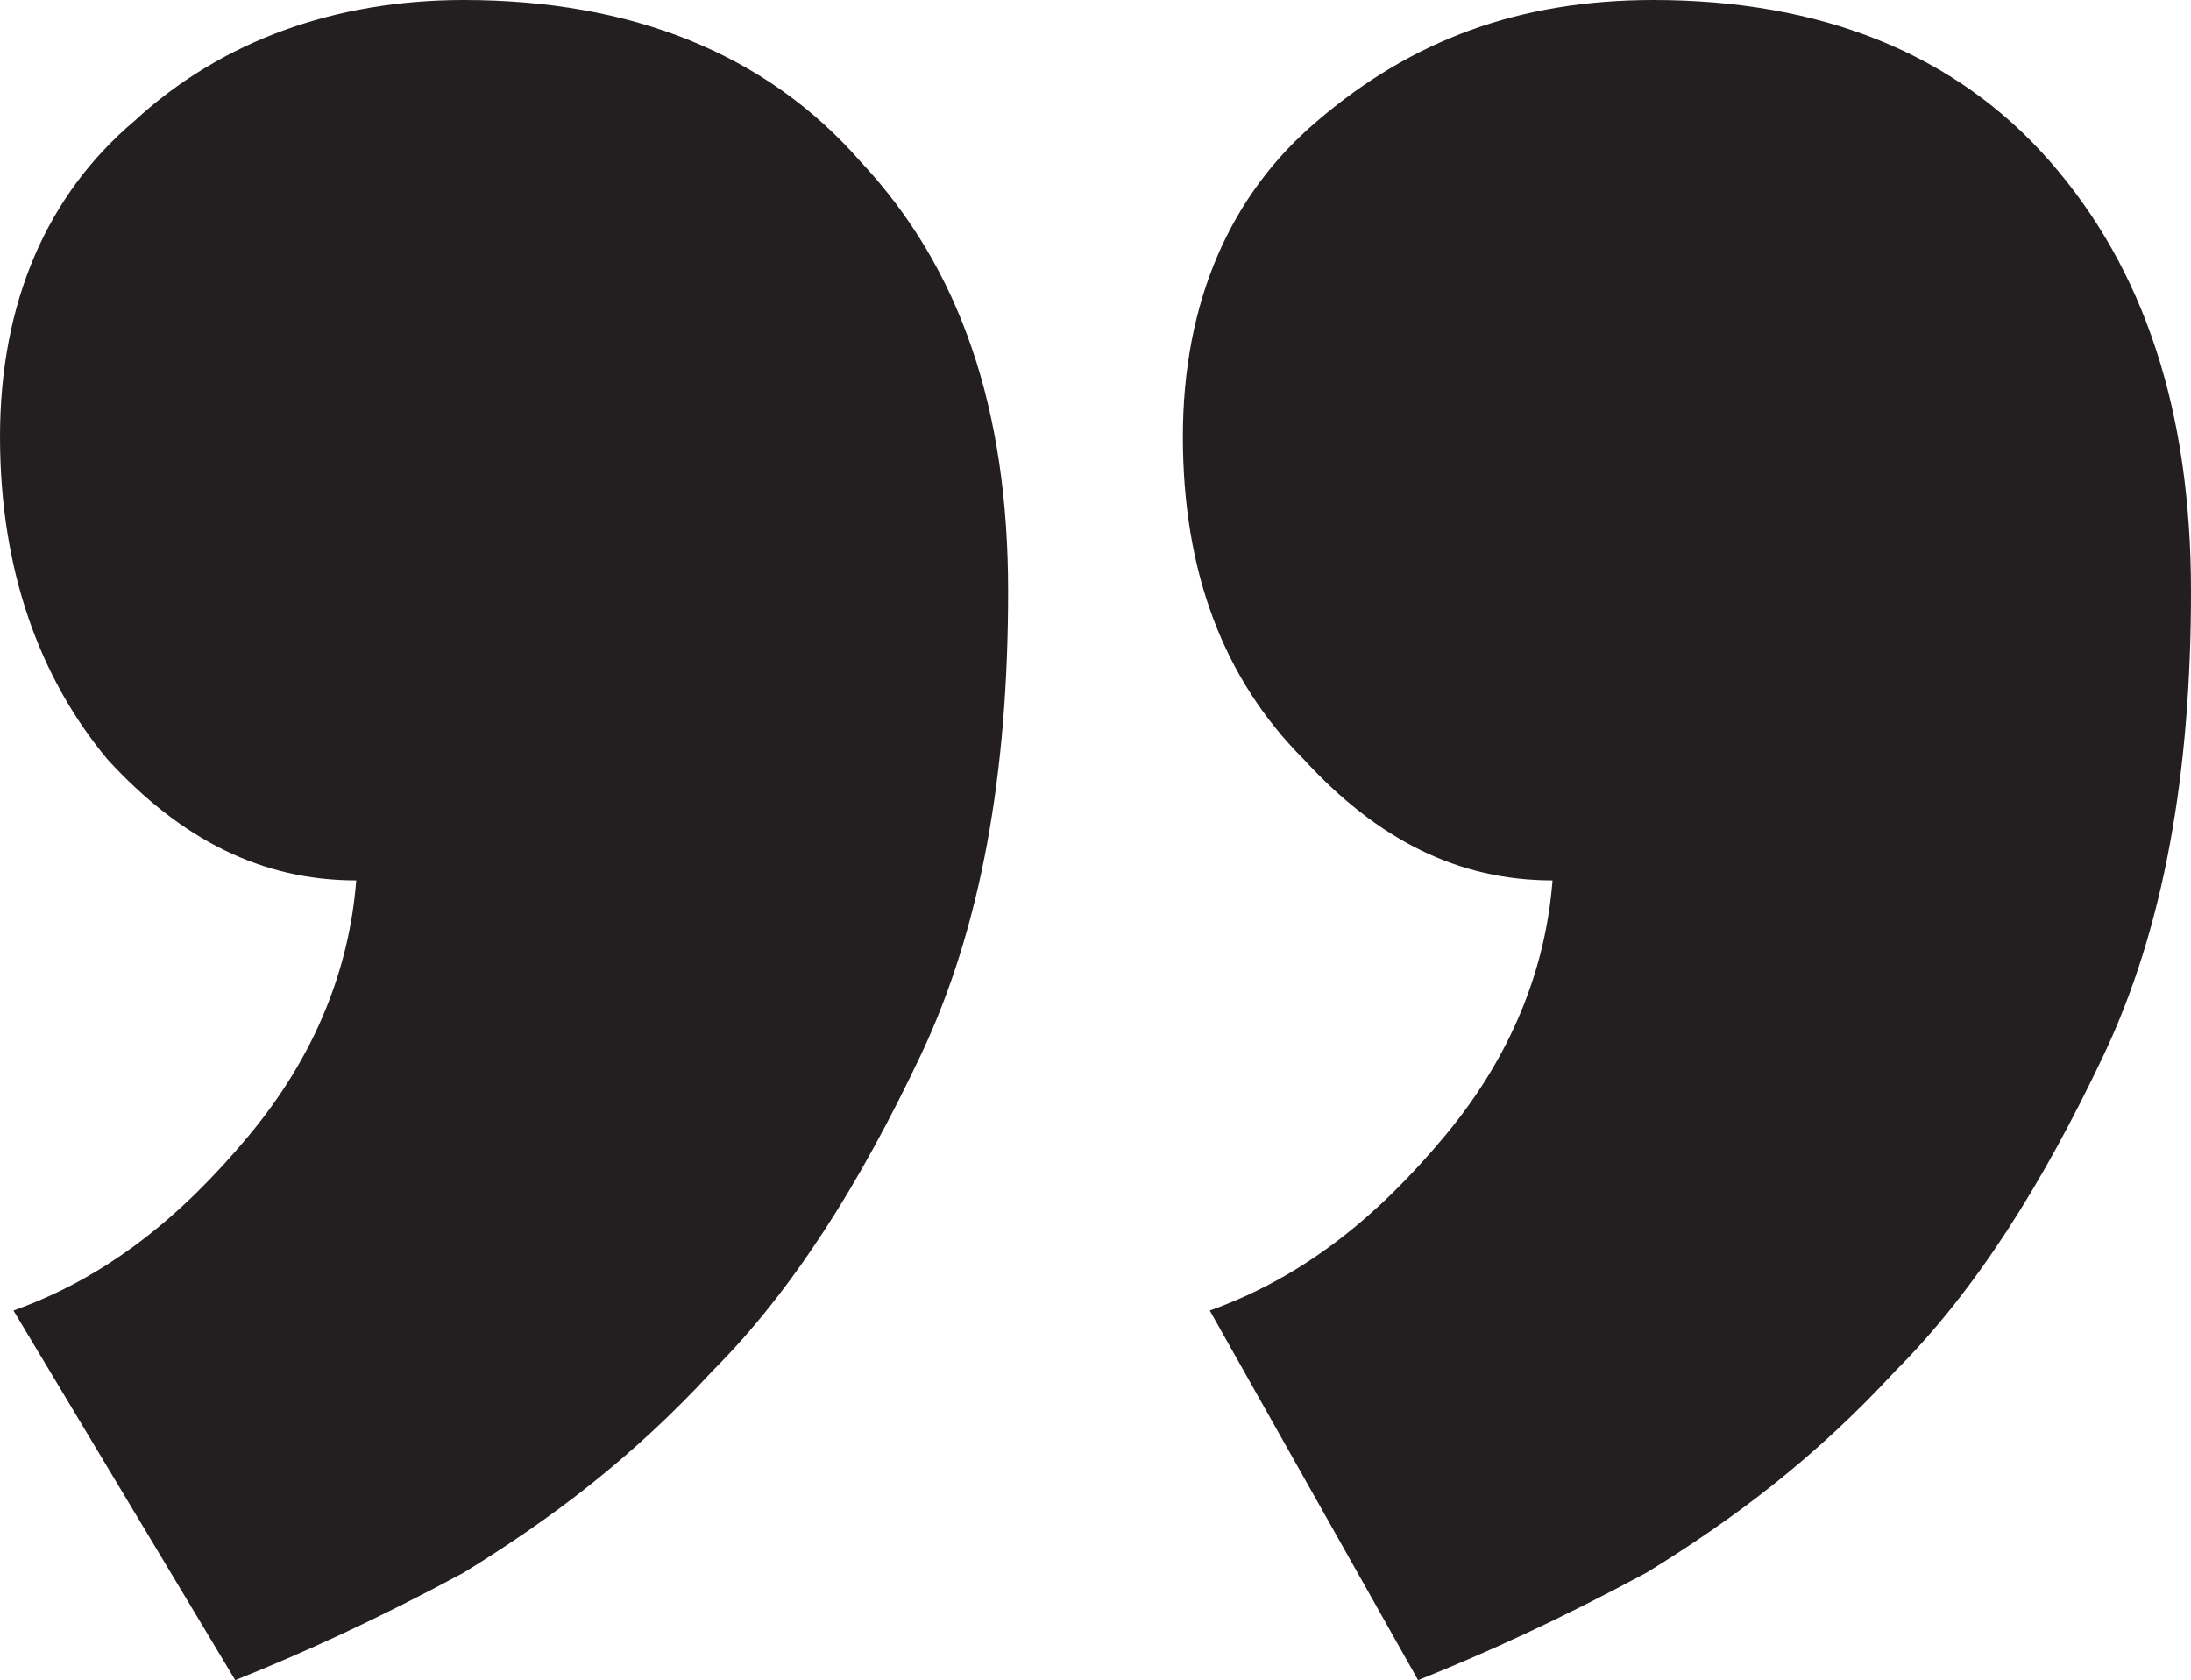 <?xml version="1.0" encoding="utf-8"?>
<!-- Generator: Adobe Illustrator 19.2.1, SVG Export Plug-In . SVG Version: 6.00 Build 0)  -->
<svg version="1.1" id="Layer_1" xmlns="http://www.w3.org/2000/svg" xmlns:xlink="http://www.w3.org/1999/xlink" x="0px" y="0px"
	 viewBox="0 0 32.6 25" style="enable-background:new 0 0 32.6 25;" xml:space="preserve">
<style type="text/css">
	.st0{fill:#231F20;}
</style>
<g>
	<path class="st0" d="M17.6,6.5c0-2,0.7-3.6,2-4.7C21,0.6,22.6,0,24.6,0c2.5,0,4.5,0.8,5.9,2.4c1.4,1.6,2.1,3.7,2.1,6.4
		c0,2.7-0.4,5-1.3,6.9c-0.9,1.9-1.9,3.5-3.1,4.7c-1.2,1.3-2.4,2.2-3.7,3c-1.3,0.7-2.4,1.2-3.4,1.6L18,19.5c1.4-0.5,2.5-1.4,3.5-2.6
		c1-1.2,1.5-2.5,1.6-3.8c-1.4,0-2.6-0.6-3.7-1.8C18.2,10.1,17.6,8.5,17.6,6.5z M0,6.5c0-2,0.7-3.6,2-4.7C3.3,0.6,5,0,6.9,0
		c2.5,0,4.5,0.8,5.9,2.4C14.3,4,15,6.1,15,8.8c0,2.7-0.4,5-1.3,6.9c-0.9,1.9-1.9,3.5-3.1,4.7c-1.2,1.3-2.4,2.2-3.7,3
		c-1.3,0.7-2.4,1.2-3.4,1.6l-3.3-5.5c1.4-0.5,2.5-1.4,3.5-2.6c1-1.2,1.5-2.5,1.6-3.8c-1.4,0-2.6-0.6-3.7-1.8C0.6,10.1,0,8.5,0,6.5z"
		/>
</g>
</svg>
